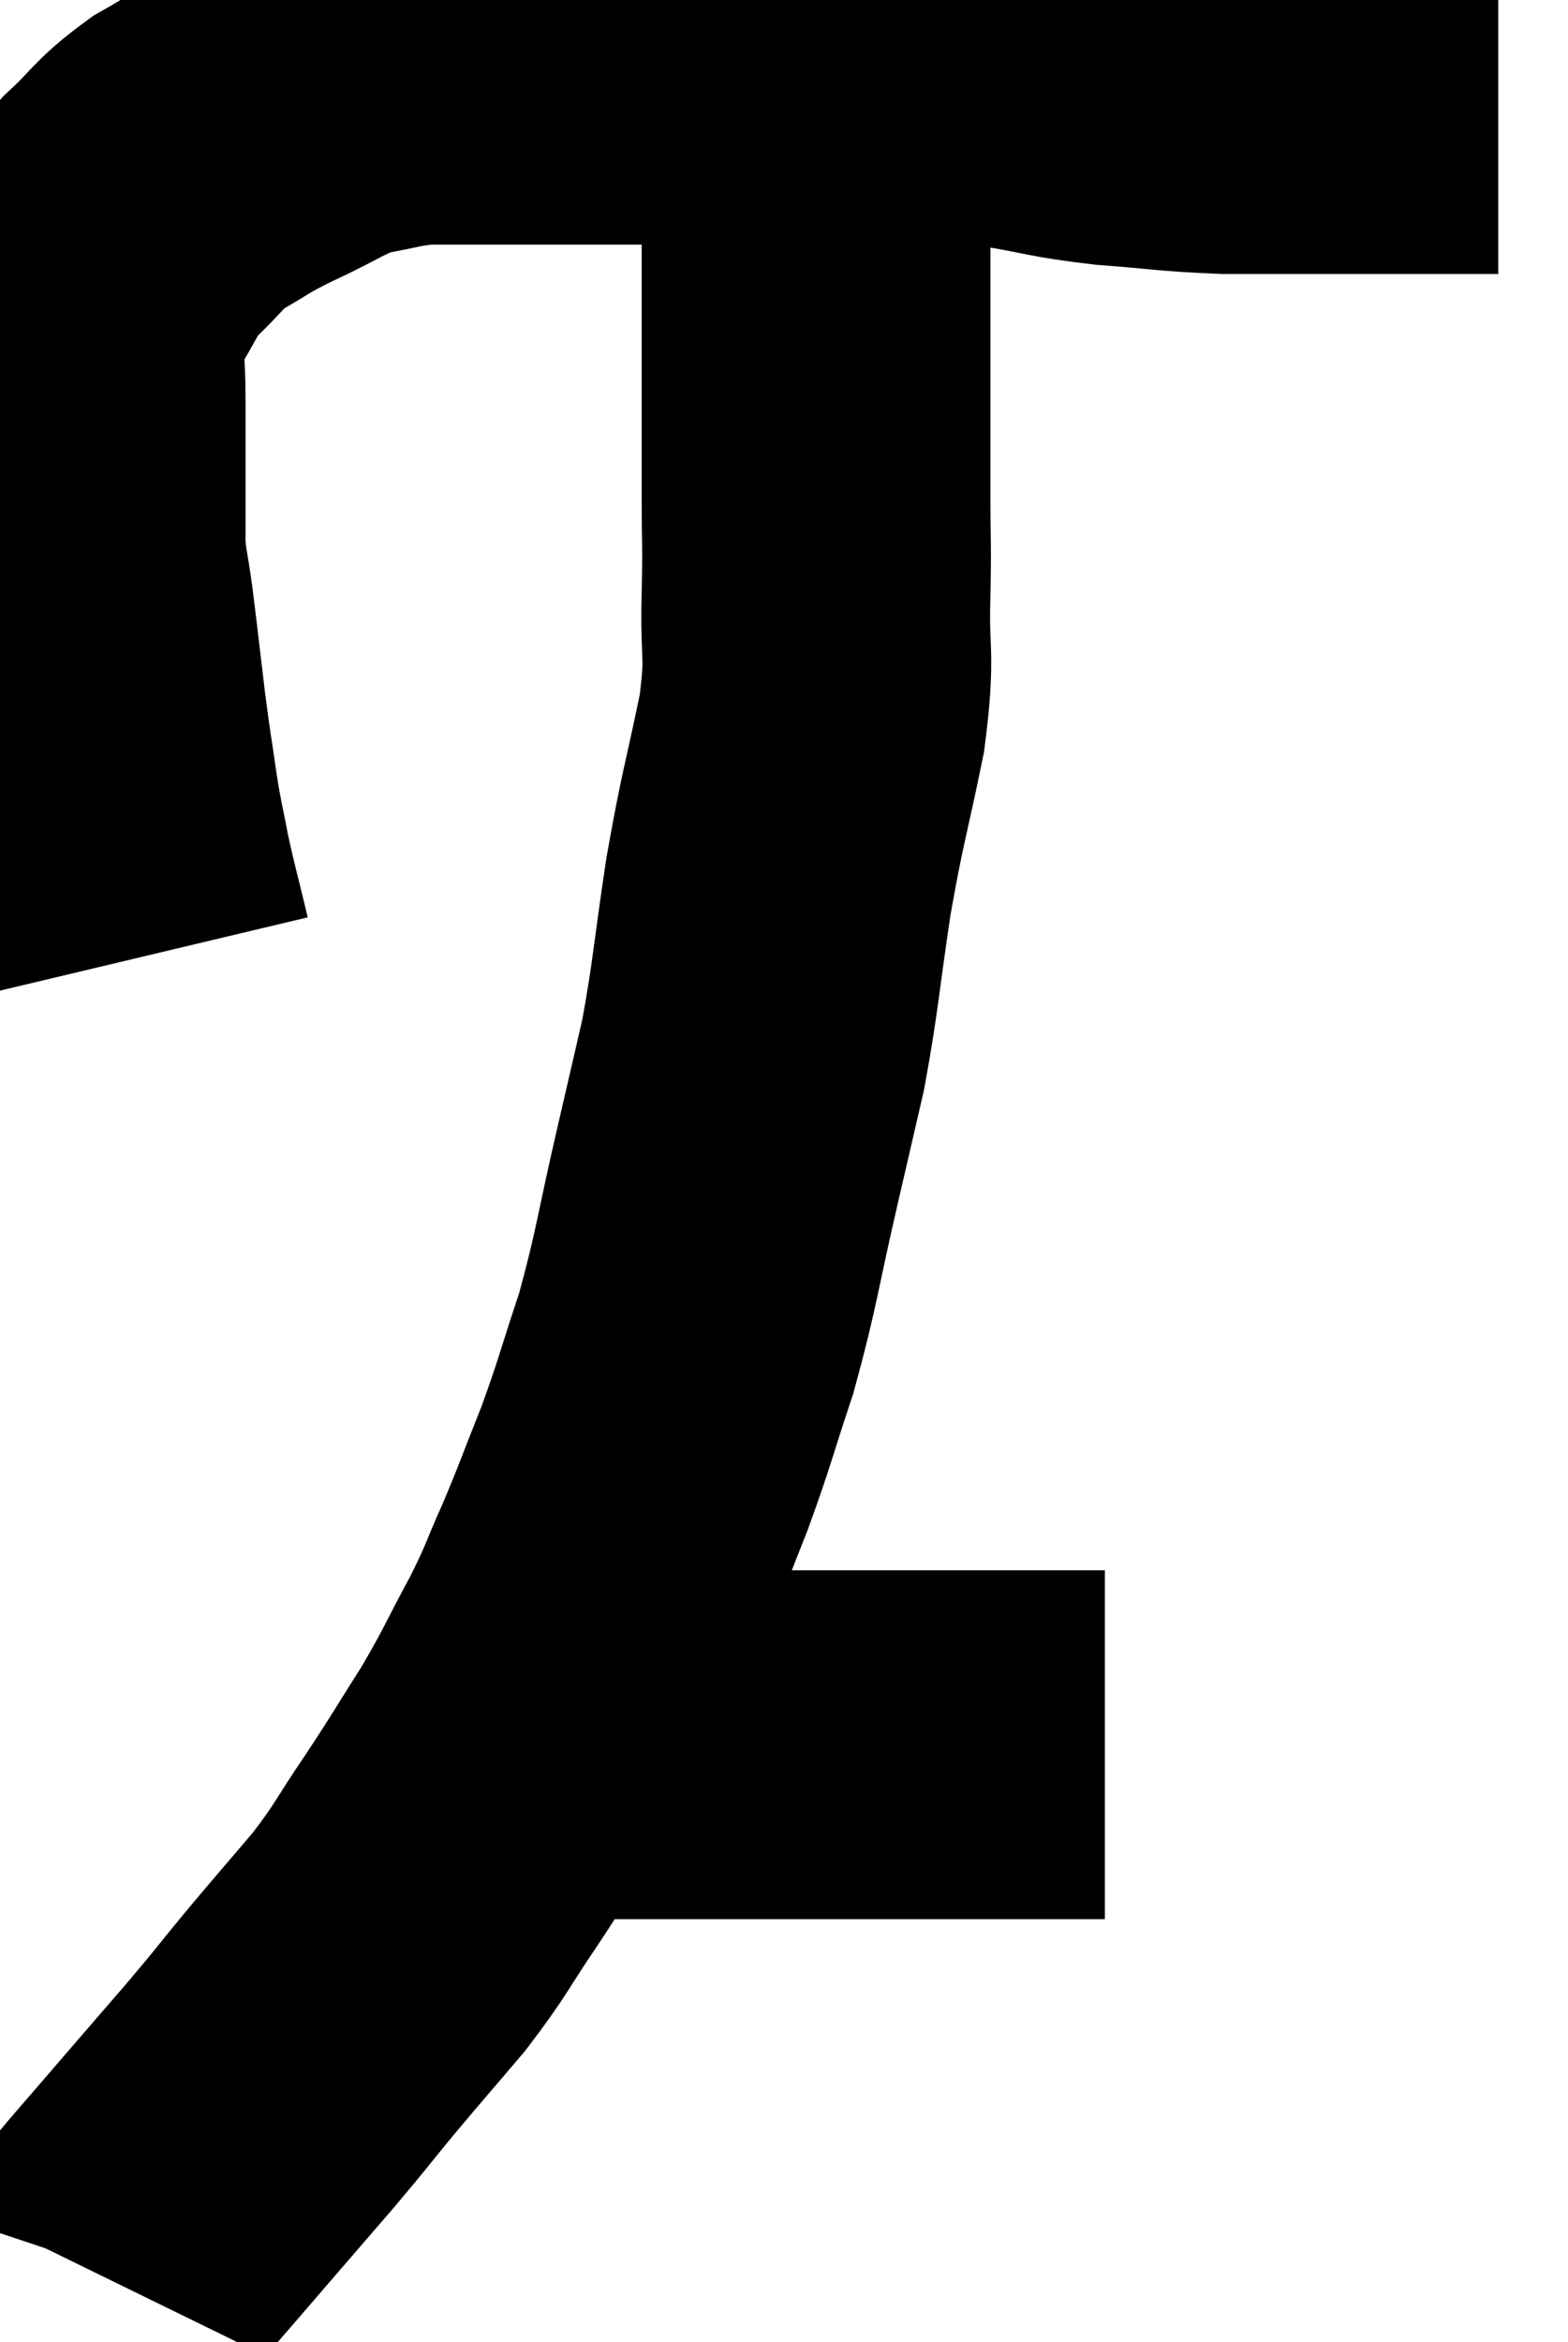 <svg xmlns="http://www.w3.org/2000/svg" viewBox="9 9.733 22.48 33.567" width="22.48" height="33.567"><path d="M 10.98 23.46 C 10.83 22.83, 10.8 22.755, 10.68 22.2 C 10.59 21.72, 10.59 21.795, 10.5 21.24 C 10.41 20.61, 10.41 20.67, 10.32 19.98 C 10.23 19.23, 10.215 19.08, 10.14 18.48 C 10.08 18.03, 10.05 18, 10.02 17.58 C 10.02 17.19, 10.02 17.34, 10.02 16.8 C 10.02 16.11, 10.02 16.005, 10.02 15.42 C 10.02 14.94, 9.975 14.85, 10.02 14.46 C 10.11 14.16, 9.99 14.265, 10.2 13.86 C 10.53 13.35, 10.485 13.29, 10.86 12.84 C 11.28 12.45, 11.25 12.39, 11.7 12.06 C 12.18 11.79, 12.09 11.805, 12.66 11.52 C 13.32 11.22, 13.38 11.115, 13.98 10.92 C 14.52 10.83, 14.55 10.785, 15.06 10.74 C 15.54 10.74, 15.36 10.74, 16.02 10.74 C 16.86 10.74, 16.815 10.74, 17.7 10.74 C 18.63 10.74, 18.645 10.74, 19.56 10.74 C 20.46 10.74, 20.37 10.725, 21.36 10.74 C 22.44 10.77, 22.62 10.725, 23.52 10.8 C 24.24 10.92, 24.195 10.95, 24.96 11.04 C 25.77 11.1, 25.815 11.13, 26.58 11.16 C 27.3 11.16, 27.315 11.16, 28.02 11.16 C 28.71 11.16, 28.89 11.16, 29.4 11.16 C 29.73 11.16, 29.82 11.16, 30.06 11.16 C 30.21 11.16, 30.255 11.16, 30.36 11.16 C 30.42 11.16, 30.45 11.16, 30.48 11.16 L 30.48 11.16" fill="none" stroke="black" stroke-width="5"></path><path d="M 20.7 11.1 C 20.7 11.49, 20.7 11.415, 20.7 11.88 C 20.7 12.42, 20.7 12.39, 20.7 12.96 C 20.7 13.56, 20.7 13.485, 20.7 14.16 C 20.7 14.91, 20.7 14.97, 20.7 15.66 C 20.7 16.29, 20.7 16.275, 20.7 16.92 C 20.7 17.58, 20.715 17.445, 20.7 18.24 C 20.67 19.17, 20.775 19.05, 20.64 20.1 C 20.4 21.27, 20.37 21.255, 20.16 22.44 C 19.98 23.64, 19.98 23.85, 19.8 24.84 C 19.62 25.62, 19.68 25.365, 19.44 26.4 C 19.14 27.69, 19.14 27.885, 18.84 28.98 C 18.54 29.88, 18.54 29.955, 18.24 30.78 C 17.94 31.53, 17.925 31.605, 17.64 32.28 C 17.37 32.88, 17.43 32.82, 17.1 33.48 C 16.71 34.2, 16.725 34.23, 16.32 34.92 C 15.9 35.58, 15.915 35.58, 15.48 36.24 C 15.03 36.9, 15.06 36.93, 14.58 37.56 C 14.07 38.16, 14.025 38.205, 13.56 38.76 C 13.14 39.27, 13.215 39.195, 12.72 39.78 C 12.15 40.44, 12.045 40.56, 11.58 41.1 C 11.22 41.52, 11.07 41.685, 10.86 41.94 C 10.8 42.03, 10.77 42.075, 10.74 42.12 C 10.74 42.12, 10.74 42.12, 10.74 42.12 C 10.74 42.12, 10.755 42.075, 10.74 42.12 L 10.68 42.3" fill="none" stroke="black" stroke-width="5"></path><path d="M 16.56 34.8 C 16.8 34.77, 16.815 34.755, 17.04 34.74 C 17.25 34.74, 17.16 34.74, 17.46 34.74 C 17.85 34.74, 17.925 34.74, 18.24 34.74 C 18.48 34.74, 18.495 34.74, 18.72 34.74 C 18.93 34.74, 18.84 34.74, 19.14 34.74 C 19.53 34.74, 19.455 34.74, 19.92 34.74 C 20.46 34.74, 20.46 34.74, 21 34.74 C 21.54 34.74, 21.585 34.74, 22.08 34.74 C 22.53 34.74, 22.515 34.74, 22.98 34.74 C 23.46 34.74, 23.475 34.74, 23.94 34.74 C 24.39 34.74, 24.615 34.74, 24.84 34.74 C 24.84 34.74, 24.84 34.74, 24.84 34.74 L 24.84 34.74" fill="none" stroke="black" stroke-width="5"></path></svg>